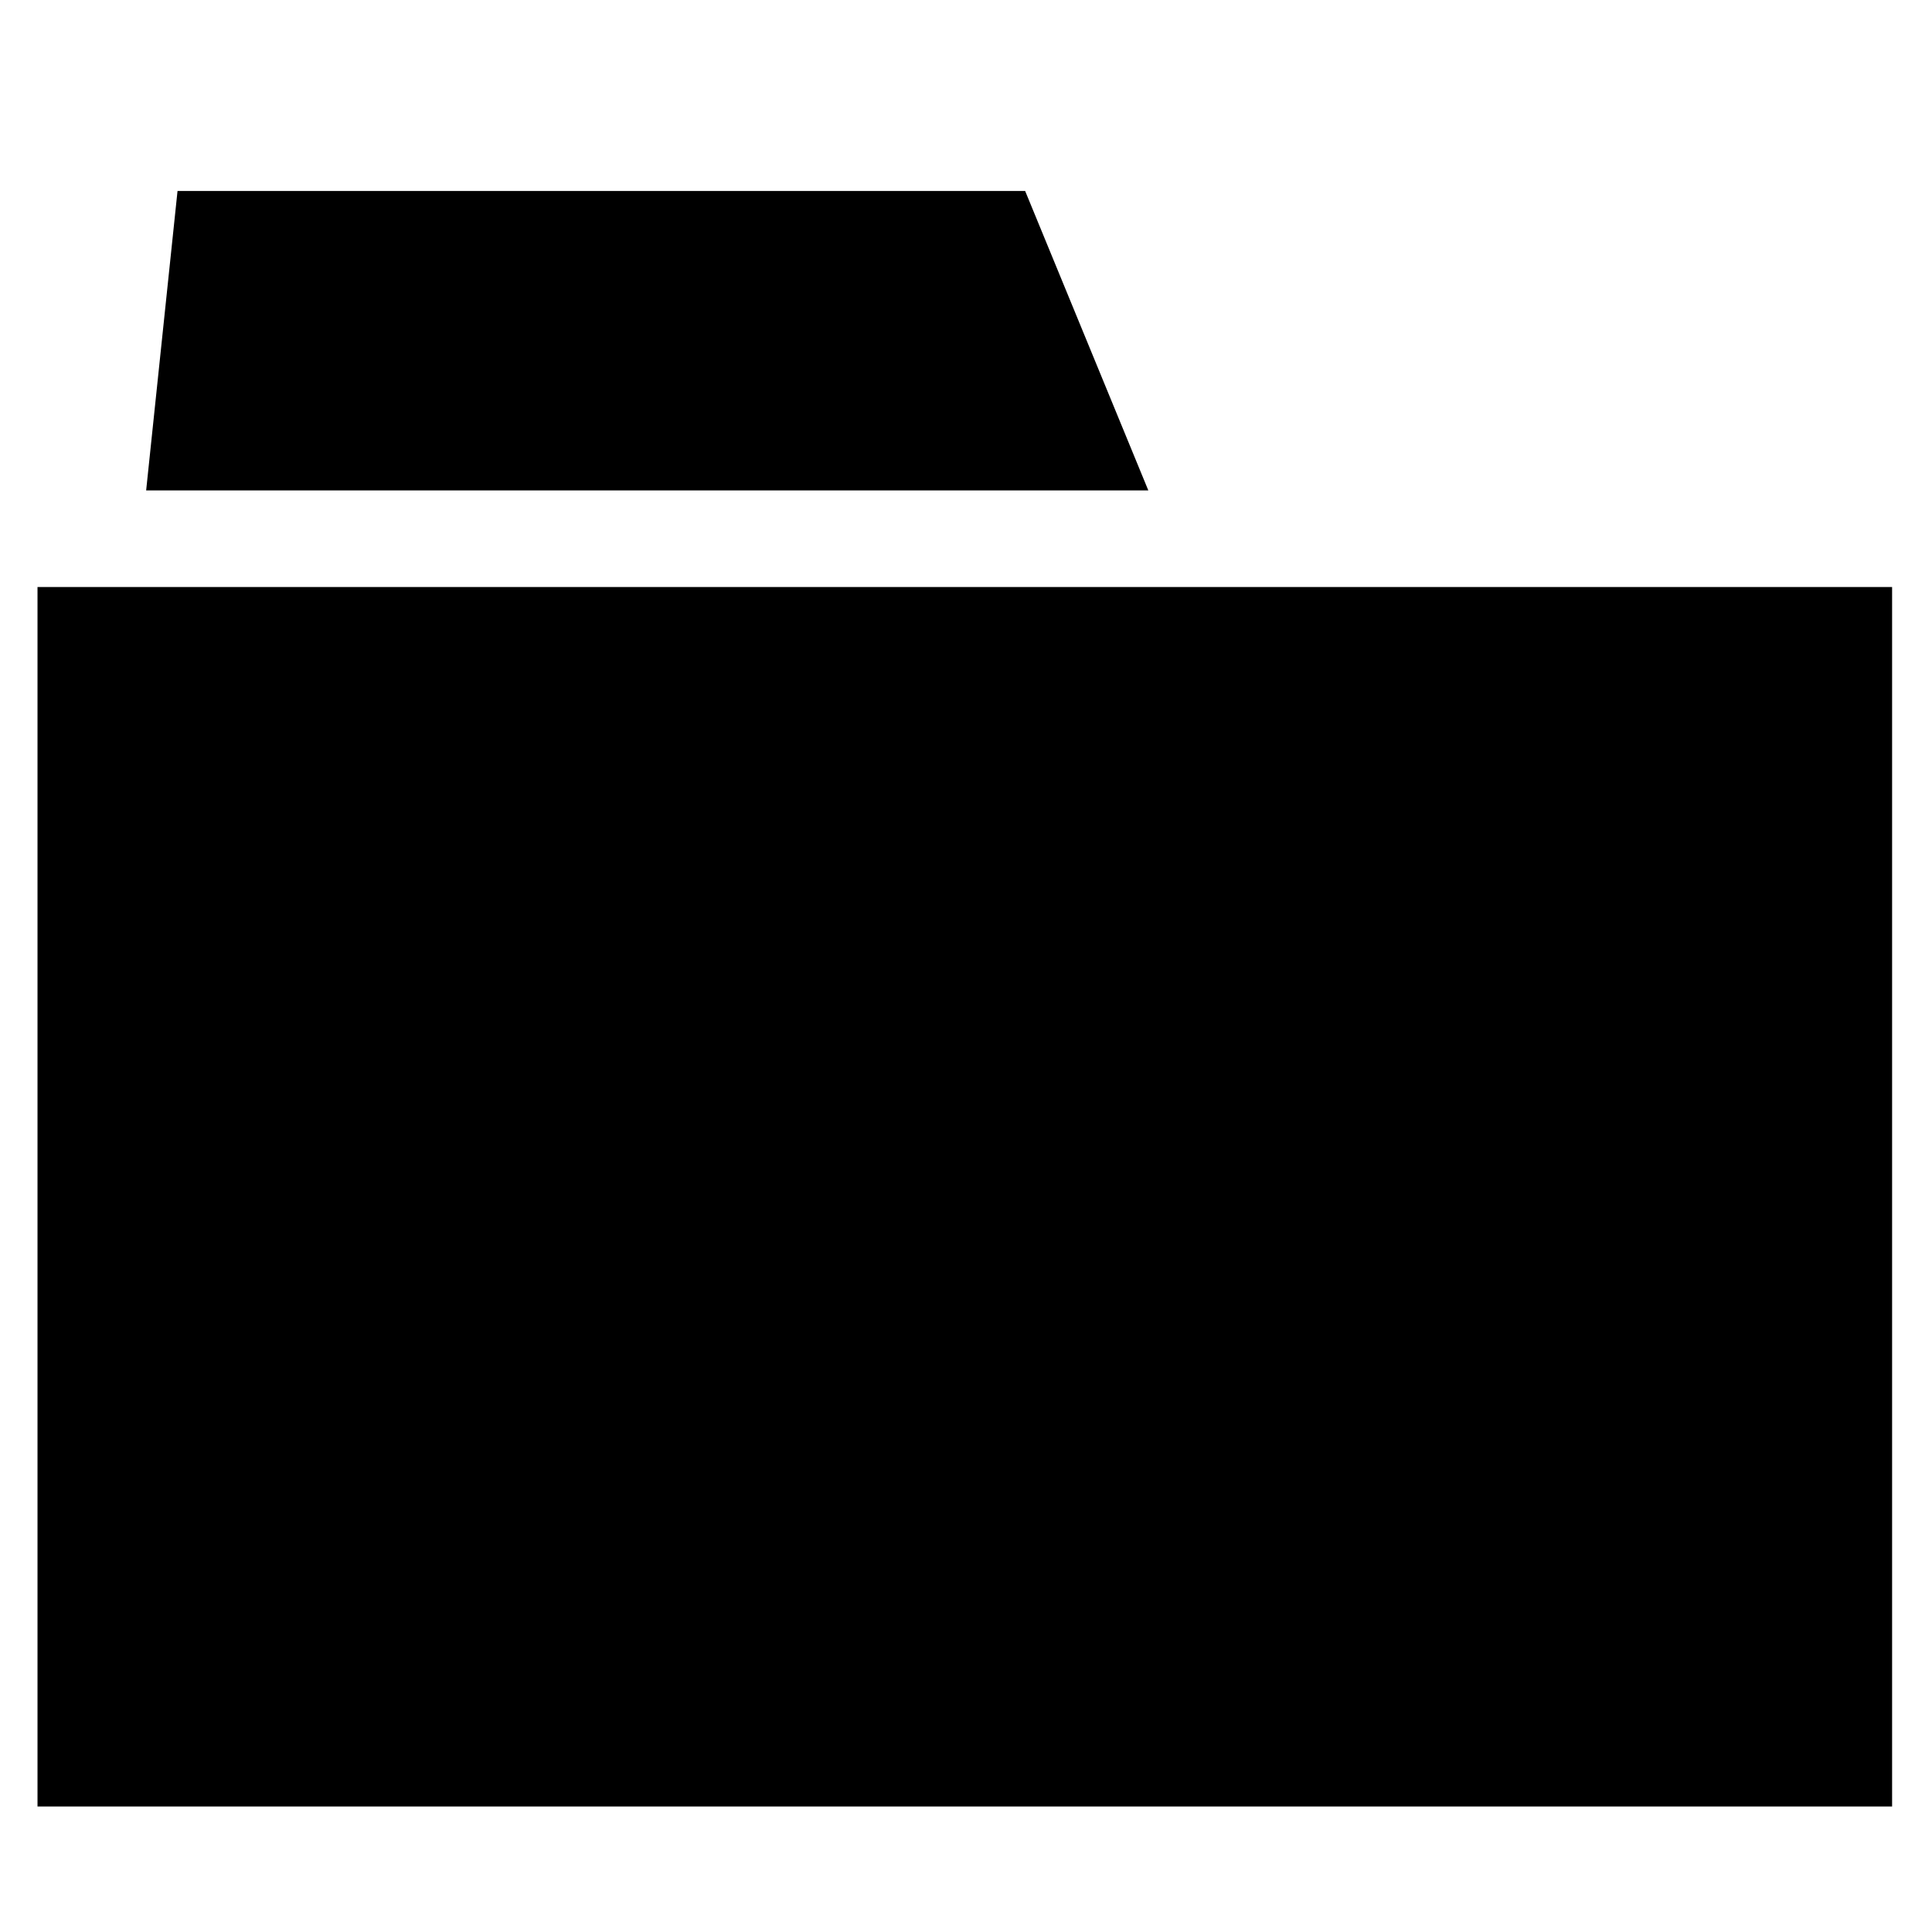 <?xml version="1.0" encoding="UTF-8" standalone="no"?>
<svg
   xmlns:dc="http://purl.org/dc/elements/1.1/"
   xmlns:cc="http://creativecommons.org/ns#"
   xmlns:rdf="http://www.w3.org/1999/02/22-rdf-syntax-ns#"
   xmlns:svg="http://www.w3.org/2000/svg"
   xmlns="http://www.w3.org/2000/svg"
   xmlns:sodipodi="http://sodipodi.sourceforge.net/DTD/sodipodi-0.dtd"
   xmlns:inkscape="http://www.inkscape.org/namespaces/inkscape"
   version="1.1"
   id="svg3888"
   height="1000"
   width="1000"
   inkscape:version="0.91 r13725"
   sodipodi:docname="folder.svg"
   inkscape:export-filename="/Users/chyu/Source/sif.font/resources/concepts/layer_group.png"
   inkscape:export-xdpi="2.1600001"
   inkscape:export-ydpi="2.1600001">
  <sodipodi:namedview
     pagecolor="#ffffff"
     bordercolor="#666666"
     borderopacity="1"
     objecttolerance="10"
     gridtolerance="10"
     guidetolerance="10"
     inkscape:pageopacity="0"
     inkscape:pageshadow="2"
     inkscape:window-width="1270"
     inkscape:window-height="722"
     id="namedview10"
     showgrid="false"
     inkscape:zoom="0.067000434"
     inkscape:cx="498.13431"
     inkscape:cy="500.00012"
     inkscape:window-x="0"
     inkscape:window-y="0"
     inkscape:window-maximized="0"
     inkscape:current-layer="svg3888" />
  <defs
     id="defs3890" />
  <g
     transform="matrix(0.96,0,0,0.96,20,-10.268)"
     id="layer1">
    <g
       transform="matrix(40.887,0,0,40.887,2575.176,-58573.169)"
       id="g3582"
       style="display:inline">
      <g
         id="g6774"
         style="display:inline"
         transform="matrix(1.019,0,0,1.019,-301.616,225.888)">
        <rect
           ry="0"
           y="1185.359"
           x="234.169"
           height="24"
           width="24"
           id="rect10385"
           style="fill:none;stroke:none" />
        <path
           d="m 234.169,1192.028 0,15.781 24,0 0,-15.781 z m 1.812,-5.125 -0.406,3.875 12.969,0 -1.594,-3.875 z"
           style="fill:#000000;stroke:none"
           id="path5736"
           inkscape:connector-curvature="0" />
      </g>
    </g>
  </g>
</svg>
